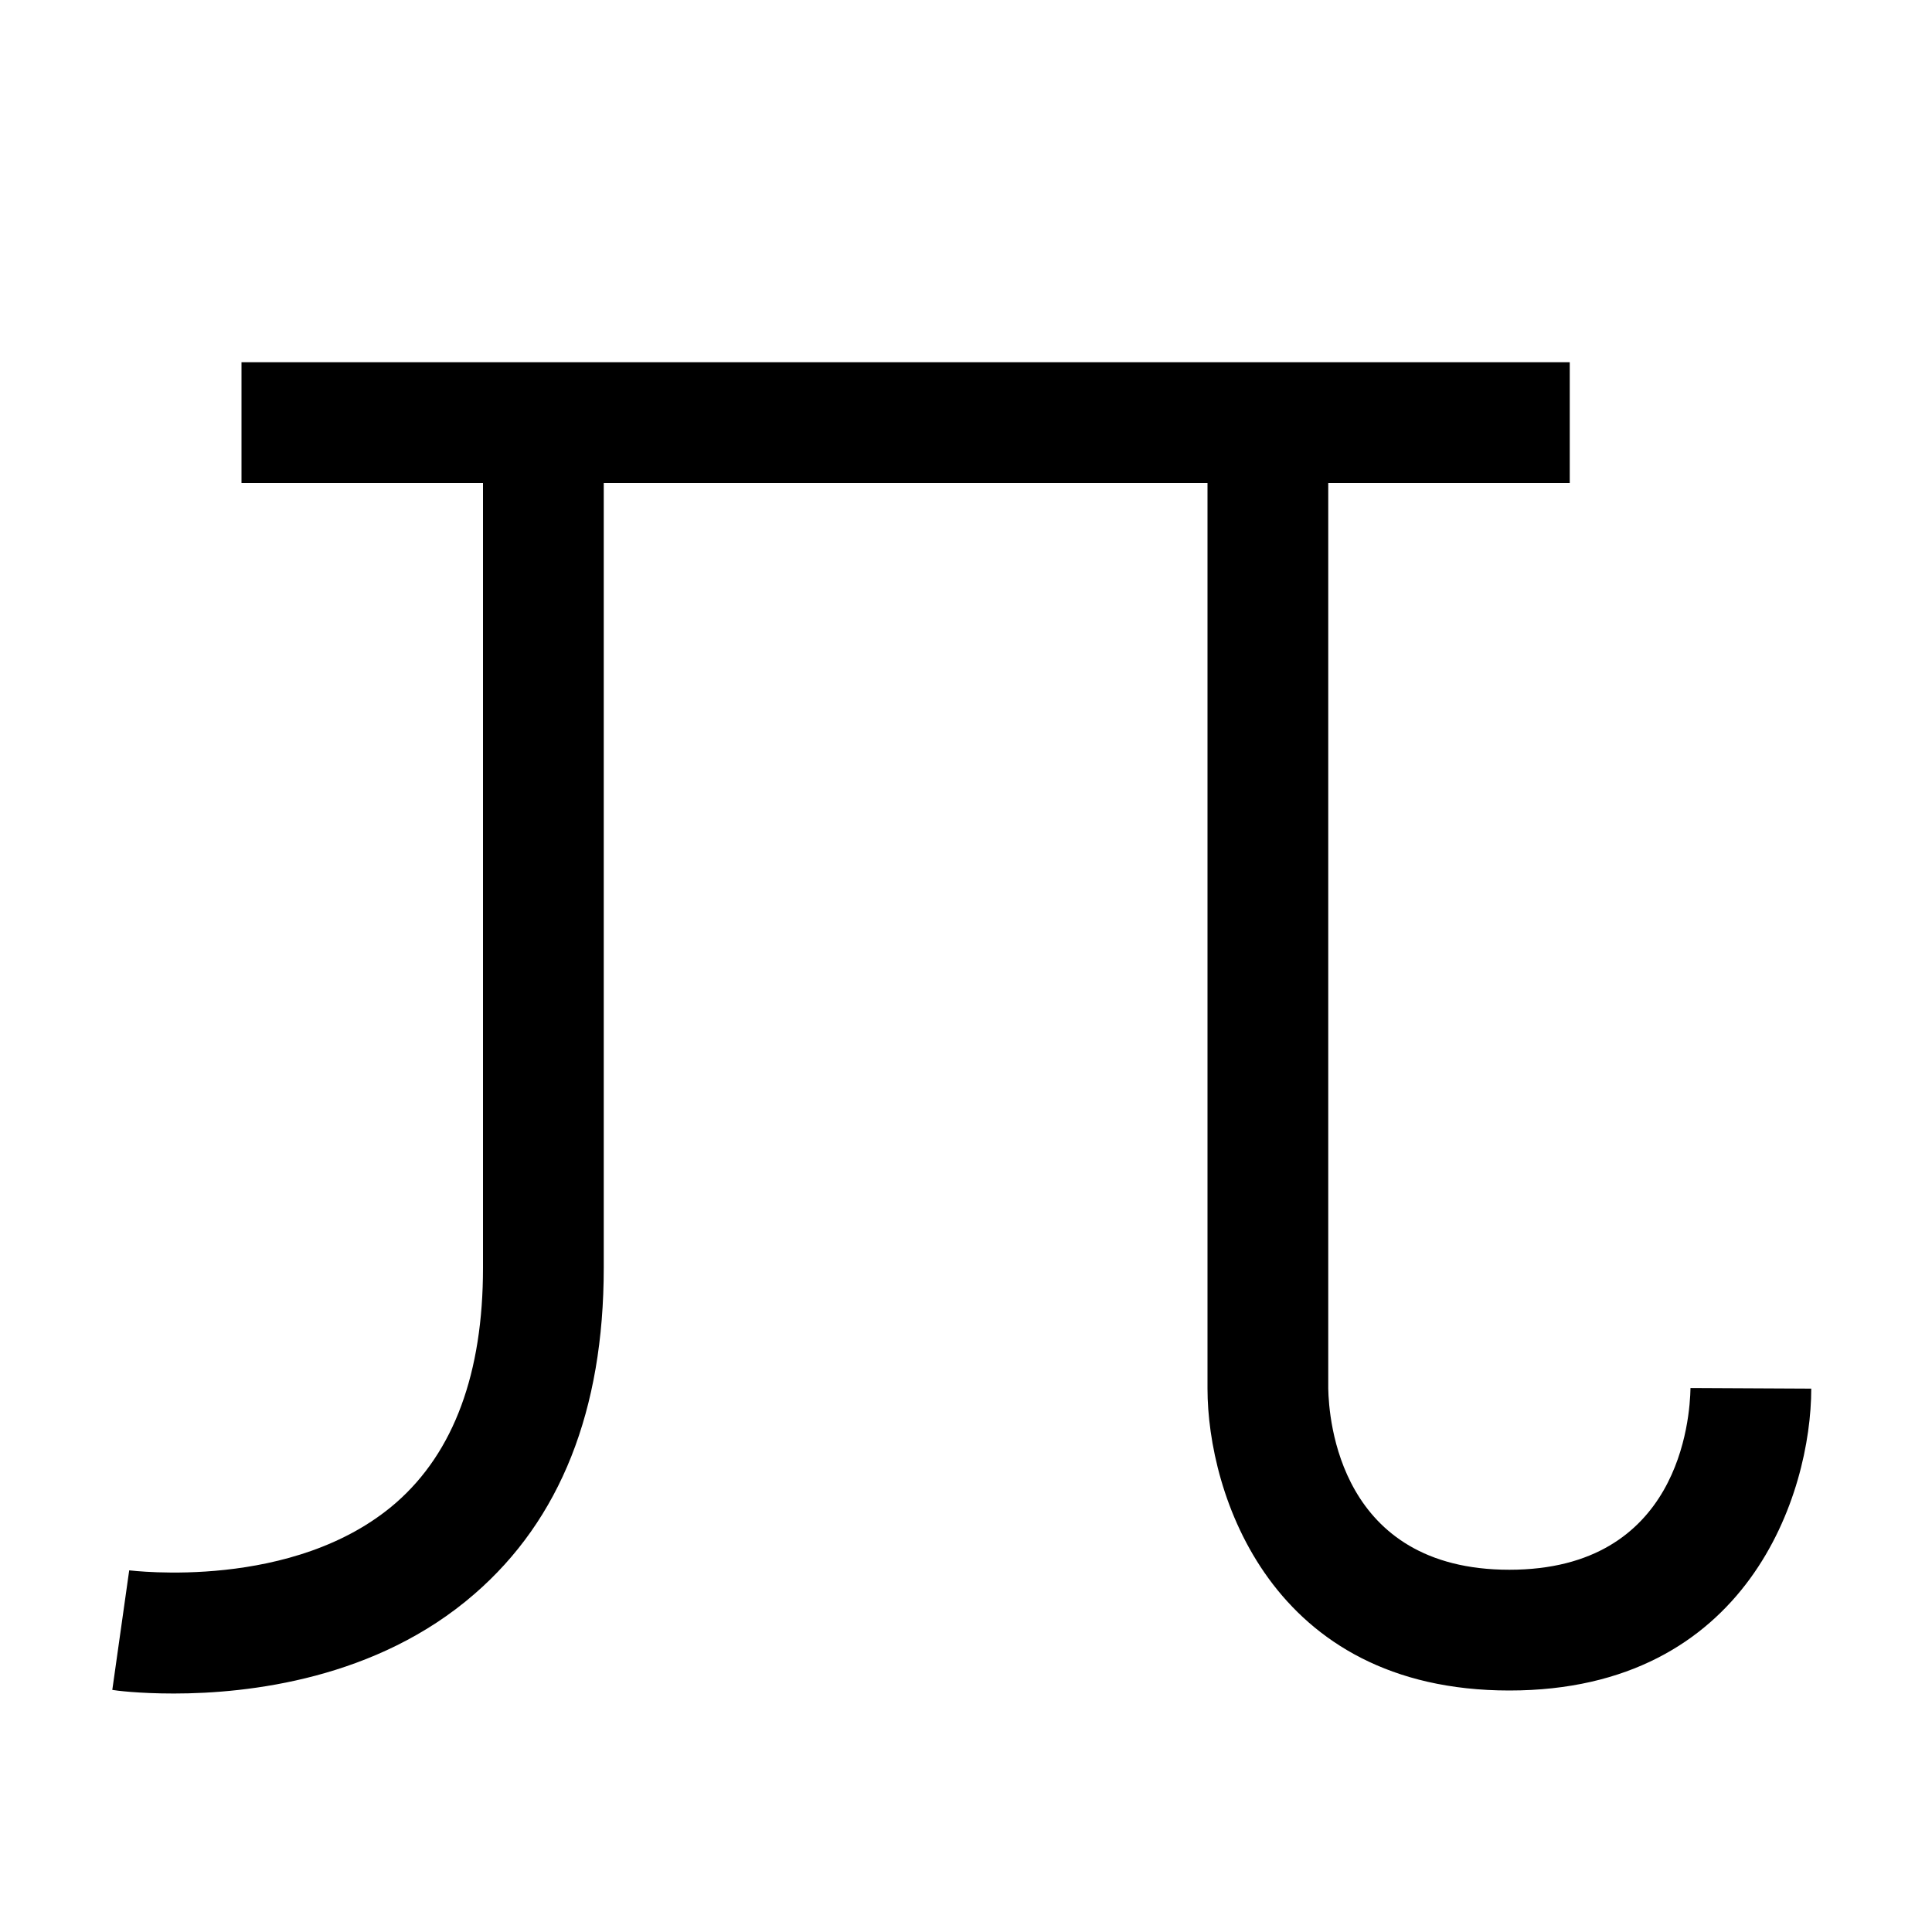 <?xml version="1.0" encoding="utf-8"?>
<!-- Generator: Adobe Illustrator 16.0.0, SVG Export Plug-In . SVG Version: 6.00 Build 0)  -->
<!DOCTYPE svg PUBLIC "-//W3C//DTD SVG 1.1//EN" "http://www.w3.org/Graphics/SVG/1.1/DTD/svg11.dtd">
<svg xmlns="http://www.w3.org/2000/svg" xmlns:xlink="http://www.w3.org/1999/xlink" version="1.1" id="Capa_1" x="0px" y="0px" width="32px" height="32px" viewBox="0 0 32 32" style="enable-background:new 0 0 32 32;" xml:space="preserve">
<path d="M30,23c0,1.73-1.04,5-5,5s-5-3.27-5-5V8H10v13c0,2.36-0.72,4.17-2.14,5.4C6.24,27.81,4.12,28.05,2.88,28.05  c-0.59,0-0.97-0.05-1.02-0.06l0.28-1.98c0.03,0,2.73,0.351,4.42-1.12C7.52,24.05,8,22.74,8,21V8H4V6h22v2h-4v15c0.01,0.5,0.18,3,3,3  s2.99-2.5,3-3.01L30,23z"/>
</svg>
